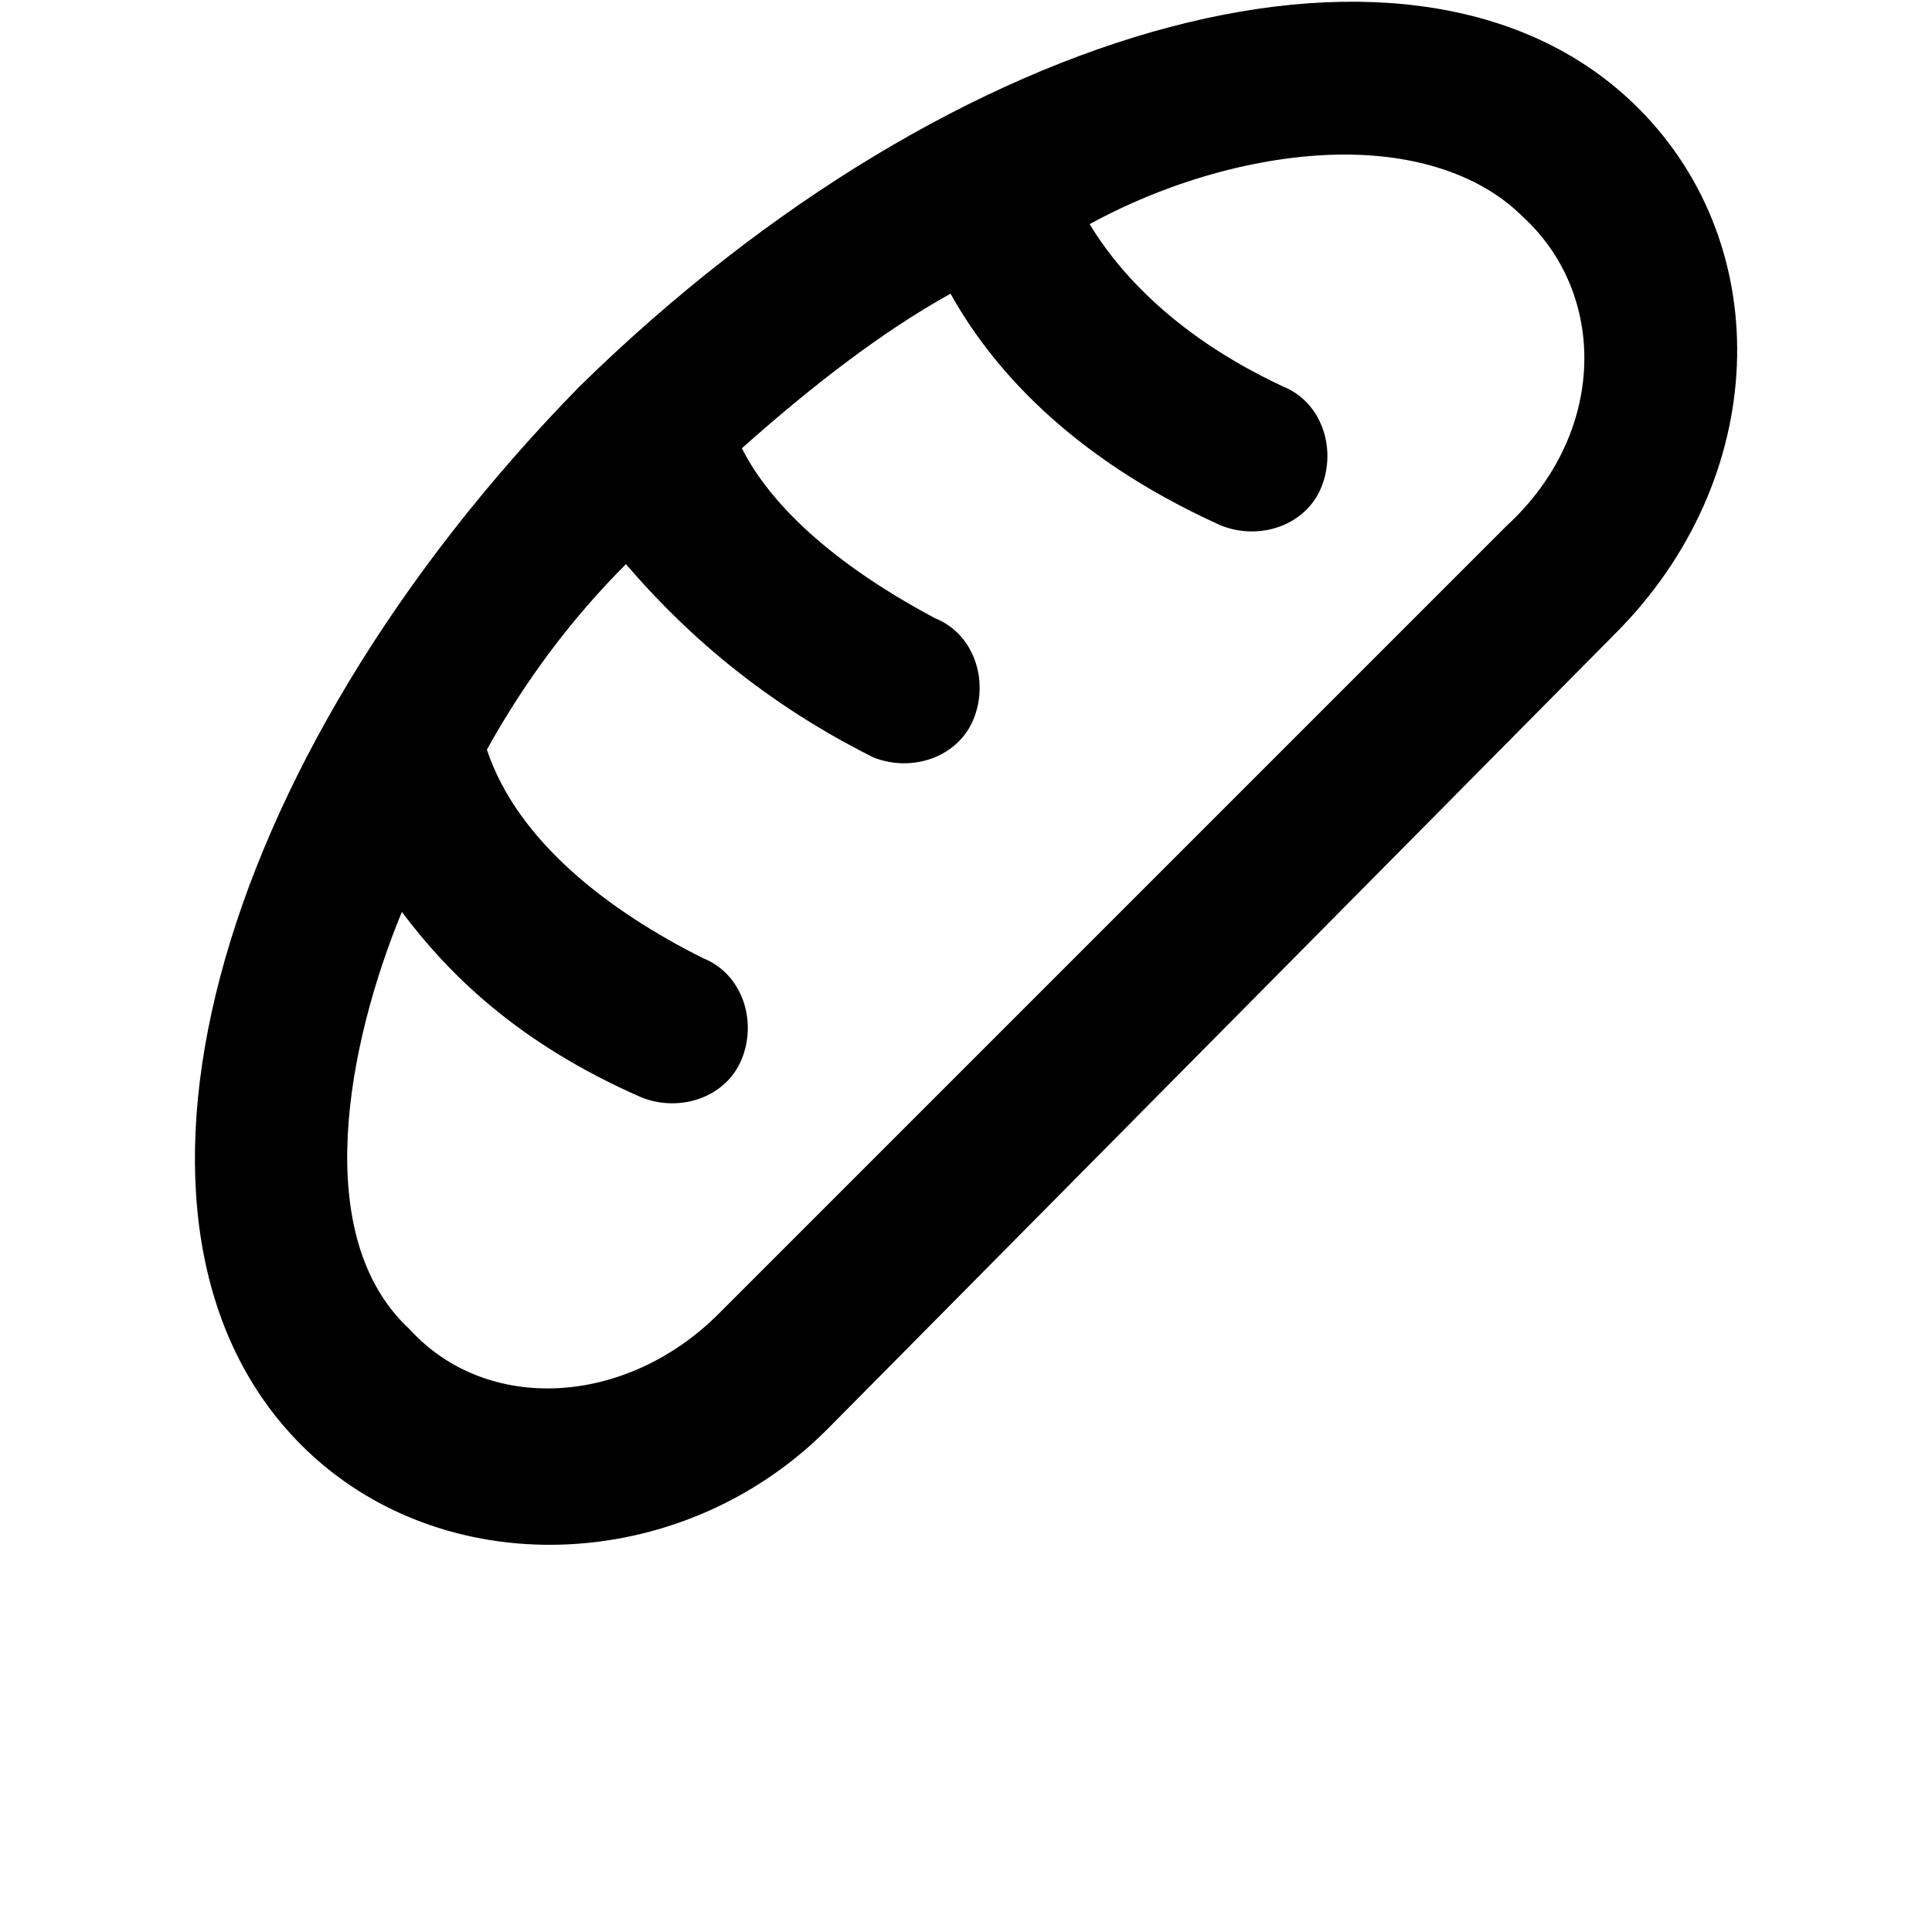 <?xml version="1.0" encoding="UTF-8"?>
<svg width="700pt" height="700pt" version="1.1" viewBox="0 0 700 700" xmlns="http://www.w3.org/2000/svg">
 <path d="m593.6 39.199c-78.402-78.398-246.4-33.598-383.6 100.8-134.4 137.2-179.2 305.2-100.8 383.6 50.398 50.398 137.2 47.602 190.4-5.602l285.6-288.4c56-56 58.801-140 8.402-190.4zm-47.602 151.2-285.6 285.6c-33.602 33.602-84 36.398-112 5.602-36.398-33.602-22.398-103.6-2.797-151.2 16.801 22.398 42 47.602 86.801 67.199 14 5.602 30.801 0 36.398-14 5.602-14 0-30.801-14-36.398-33.602-16.801-67.199-42-78.398-75.602 13.996-25.199 30.797-47.598 50.398-67.199 16.801 19.602 44.801 47.602 89.598 70 14 5.602 30.801 0 36.398-14 5.602-14 0-30.801-14-36.398-41.996-22.398-61.598-44.801-69.996-61.602 25.199-22.398 50.398-42 75.602-56 14 25.199 42 58.801 98 84 14 5.602 30.801 0 36.398-14 5.602-14 0-30.801-14-36.398-42-19.602-61.602-44.801-70-58.801 30.801-16.801 64.398-25.199 92.398-25.199s50.398 8.398 64.398 22.398c30.801 28 30.801 78.402-5.598 112z"/>
</svg>
